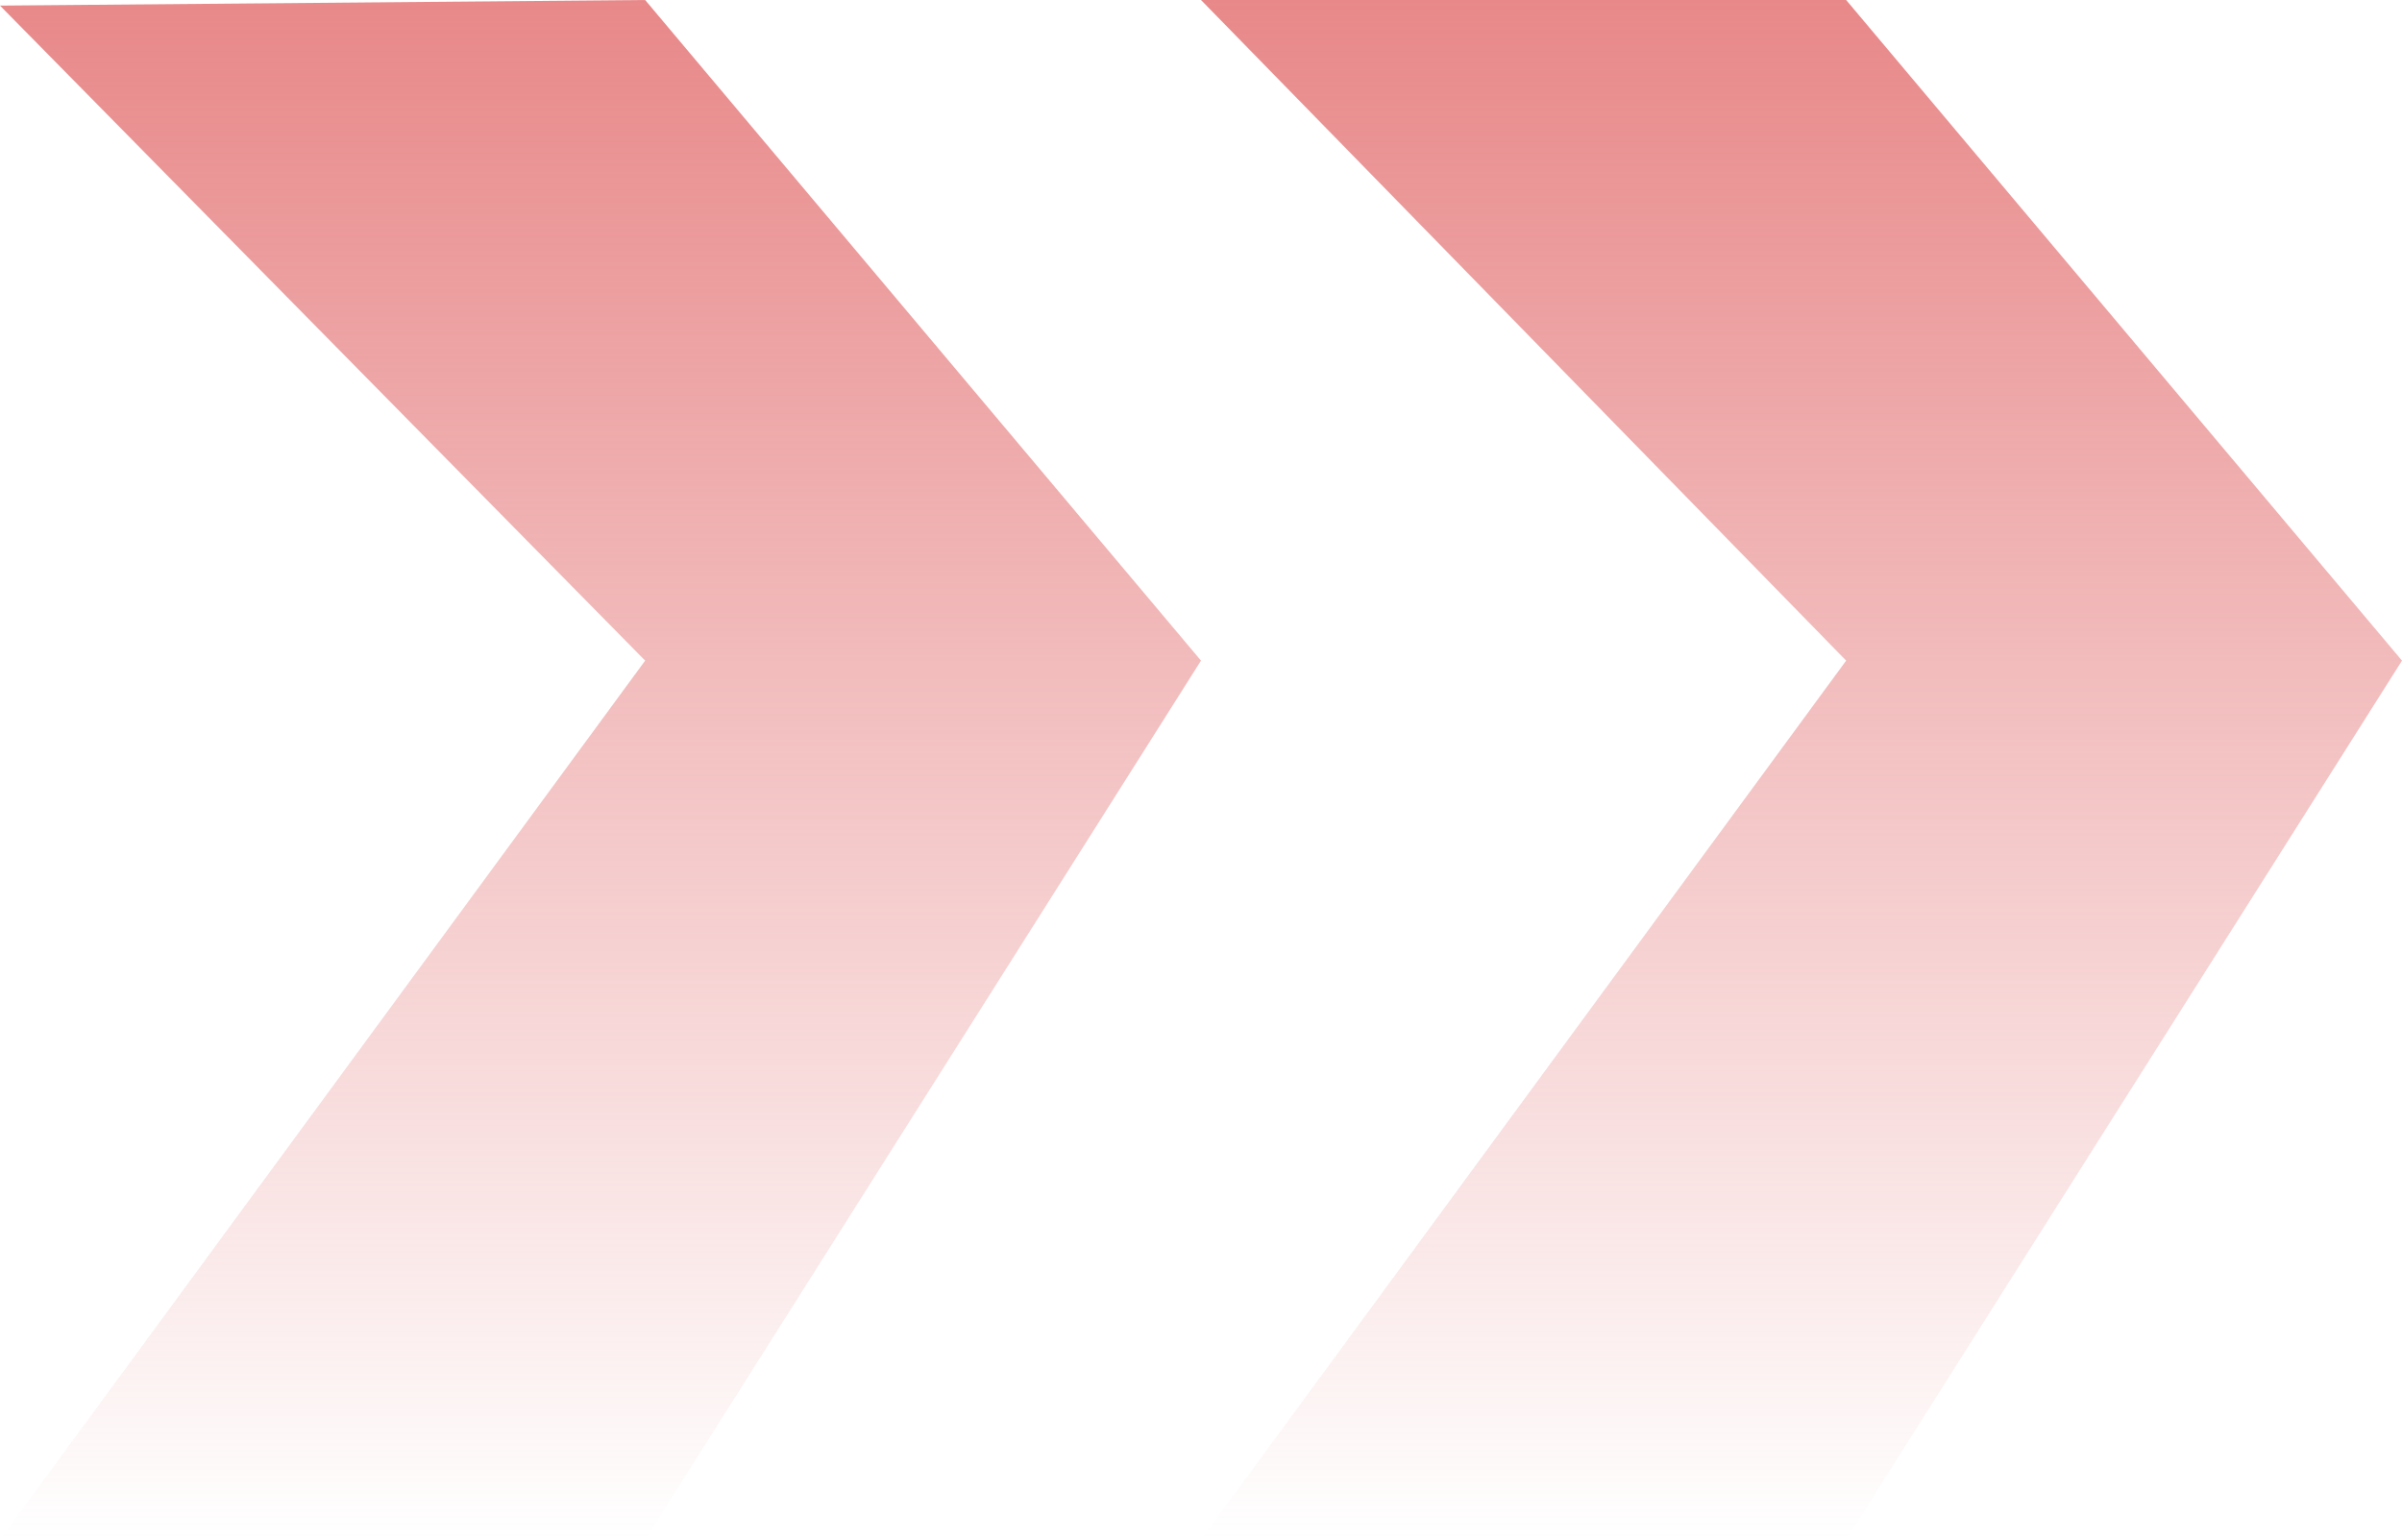 <svg width="78" height="50" viewBox="0 0 78 50" fill="none" xmlns="http://www.w3.org/2000/svg">
<path d="M20.95 21.455L0 0.182L20.95 0L39 21.455L20.95 50H0L20.95 21.455Z" fill="url(#paint0_linear_2779_16939)"/>
<path d="M59.95 21.455L39 0H59.95L78 21.455L59.95 50H39L59.95 21.455Z" fill="url(#paint1_linear_2779_16939)"/>
<defs>
<linearGradient id="paint0_linear_2779_16939" x1="19.5" y1="0" x2="19.5" y2="50" gradientUnits="userSpaceOnUse">
<stop stop-color="#E88889"/>
<stop offset="1" stop-color="#E88889" stop-opacity="0"/>
</linearGradient>
<linearGradient id="paint1_linear_2779_16939" x1="58.5" y1="0" x2="58.5" y2="50" gradientUnits="userSpaceOnUse">
<stop stop-color="#E88889"/>
<stop offset="1" stop-color="#E88889" stop-opacity="0"/>
</linearGradient>
</defs>
</svg>
